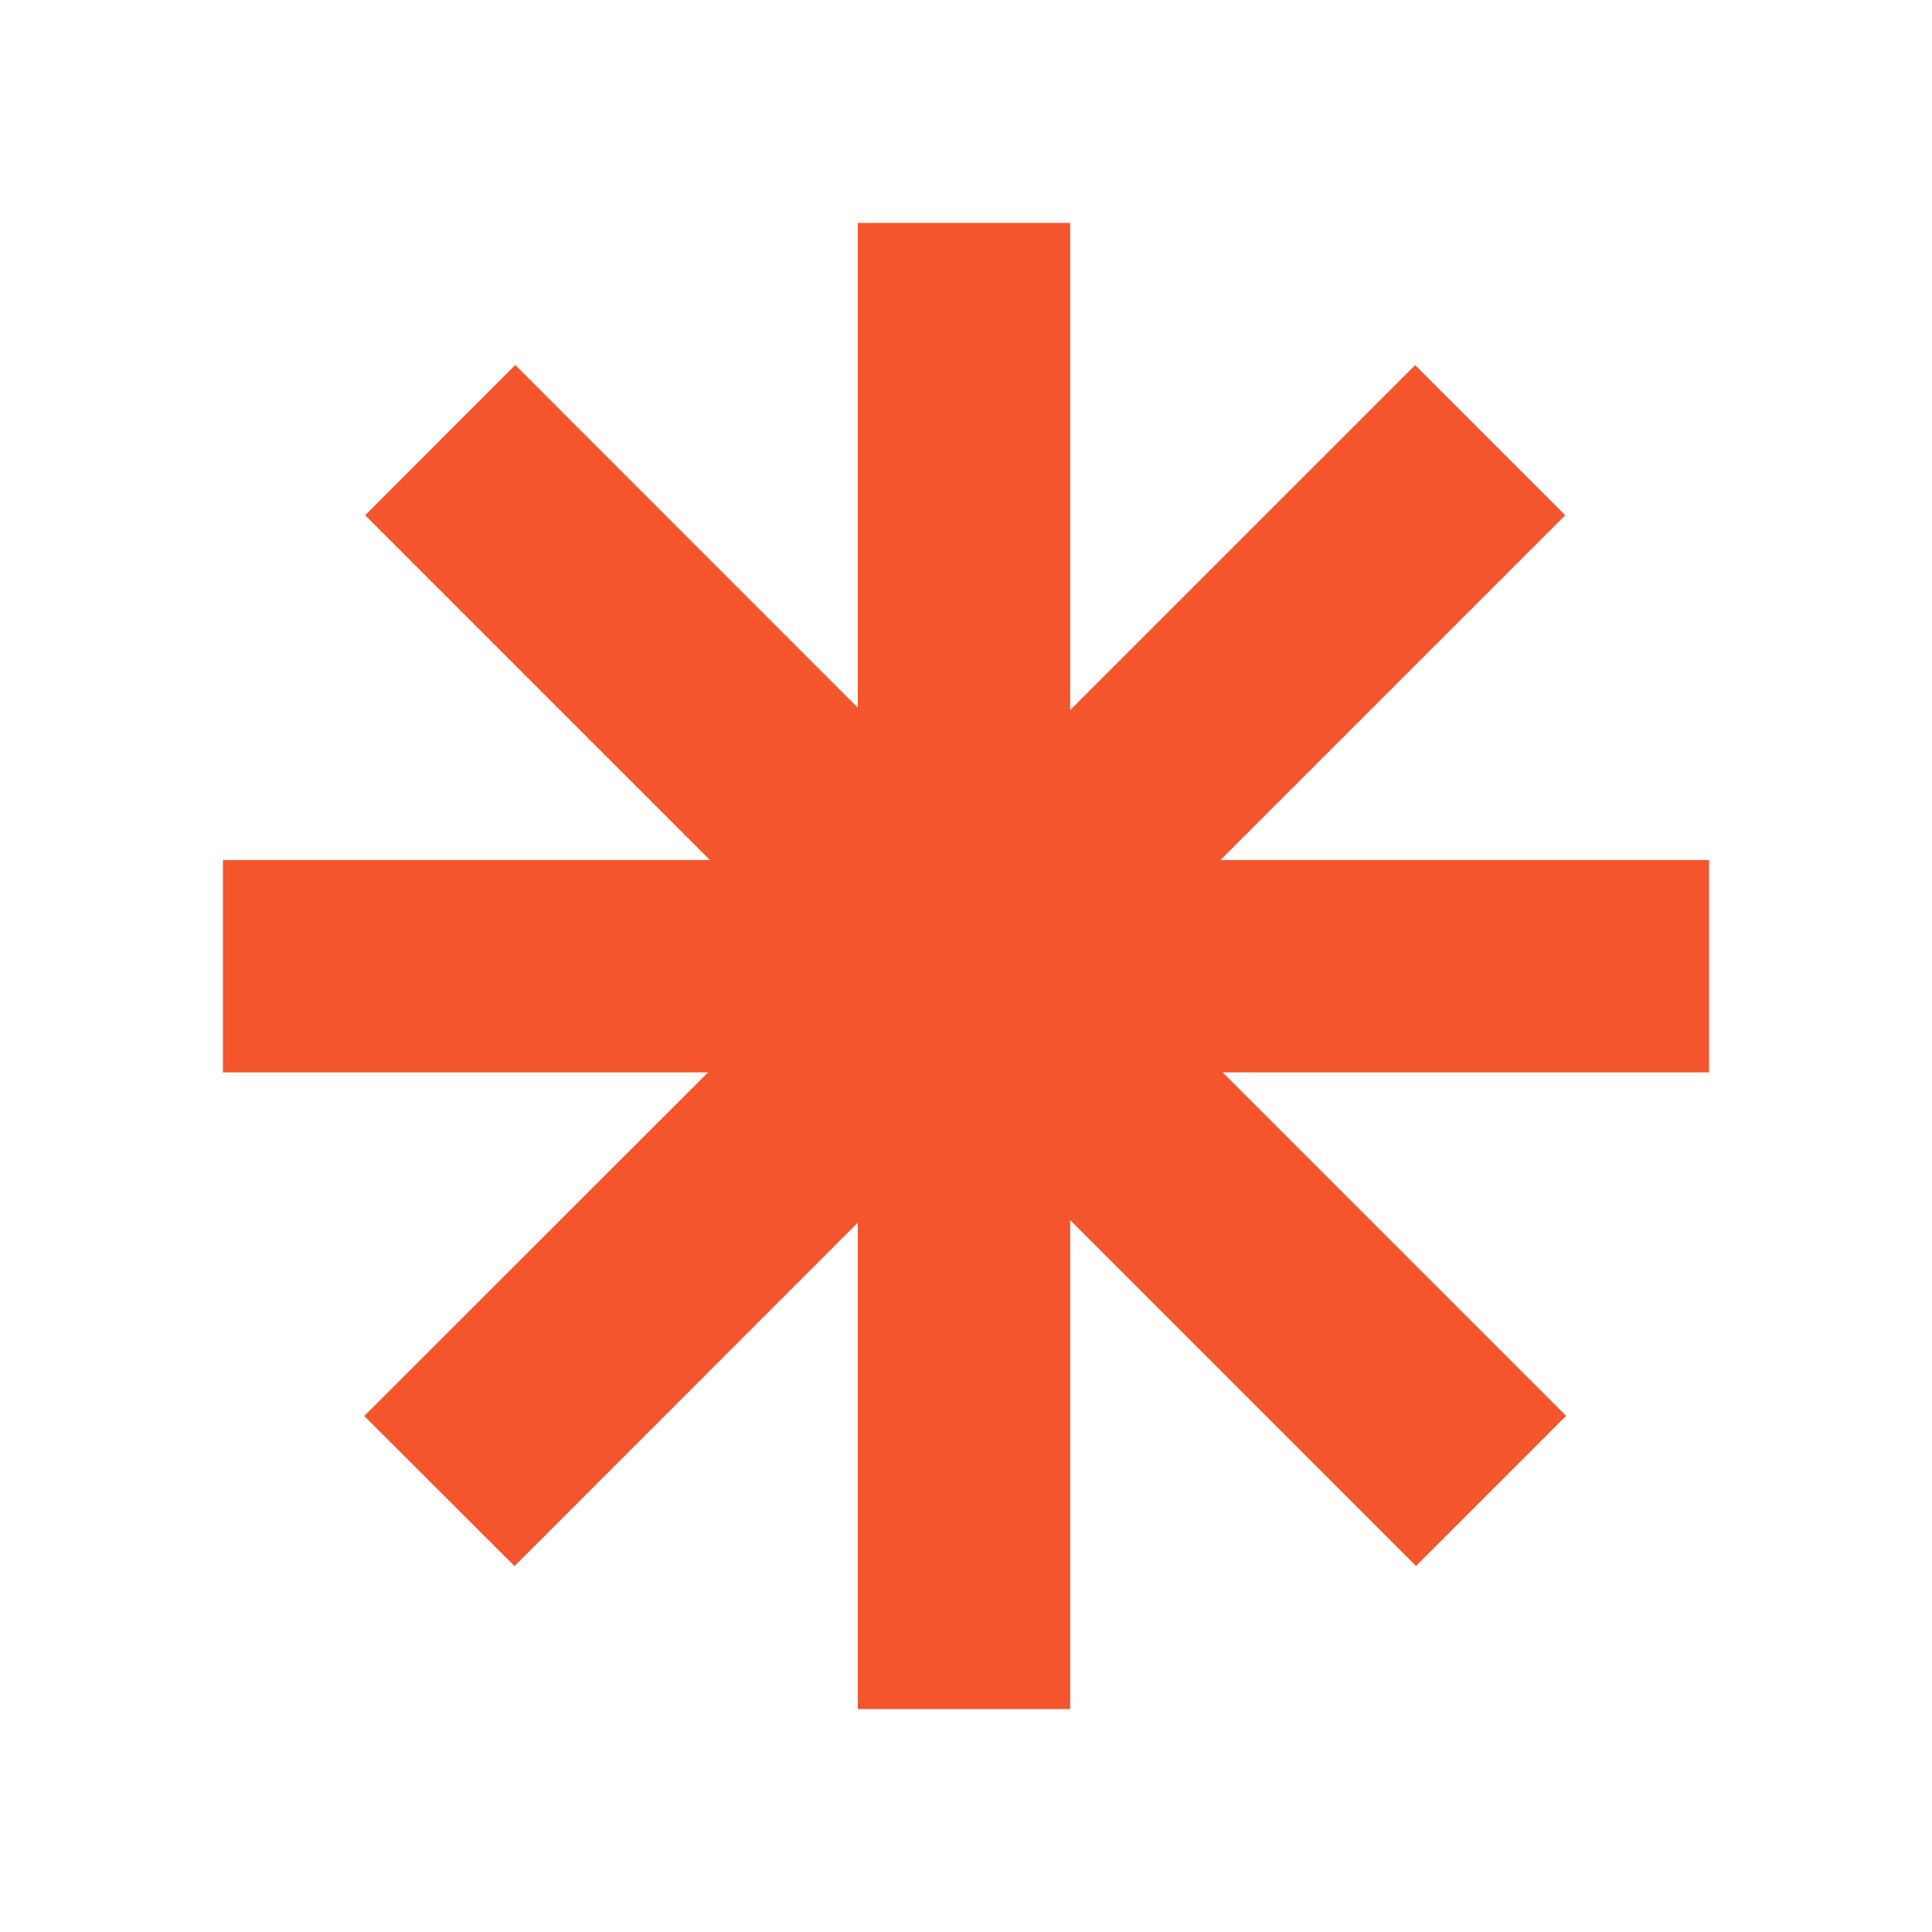 <svg width="12" height="12" viewBox="0 0 12 13" fill="none" xmlns="http://www.w3.org/2000/svg">
<path d="M6.701 4.778L9.022 2.457L10.032 3.467L7.712 5.787H11V7.216H7.727L10.038 9.527L9.028 10.537L6.701 8.21V11.5H5.272V8.227L2.962 10.538L1.951 9.528L4.264 7.216H1V5.787H4.277L1.957 3.467L2.967 2.456L5.272 4.762V1.5H6.701V4.778Z" fill="#F5552D"/>
</svg>
